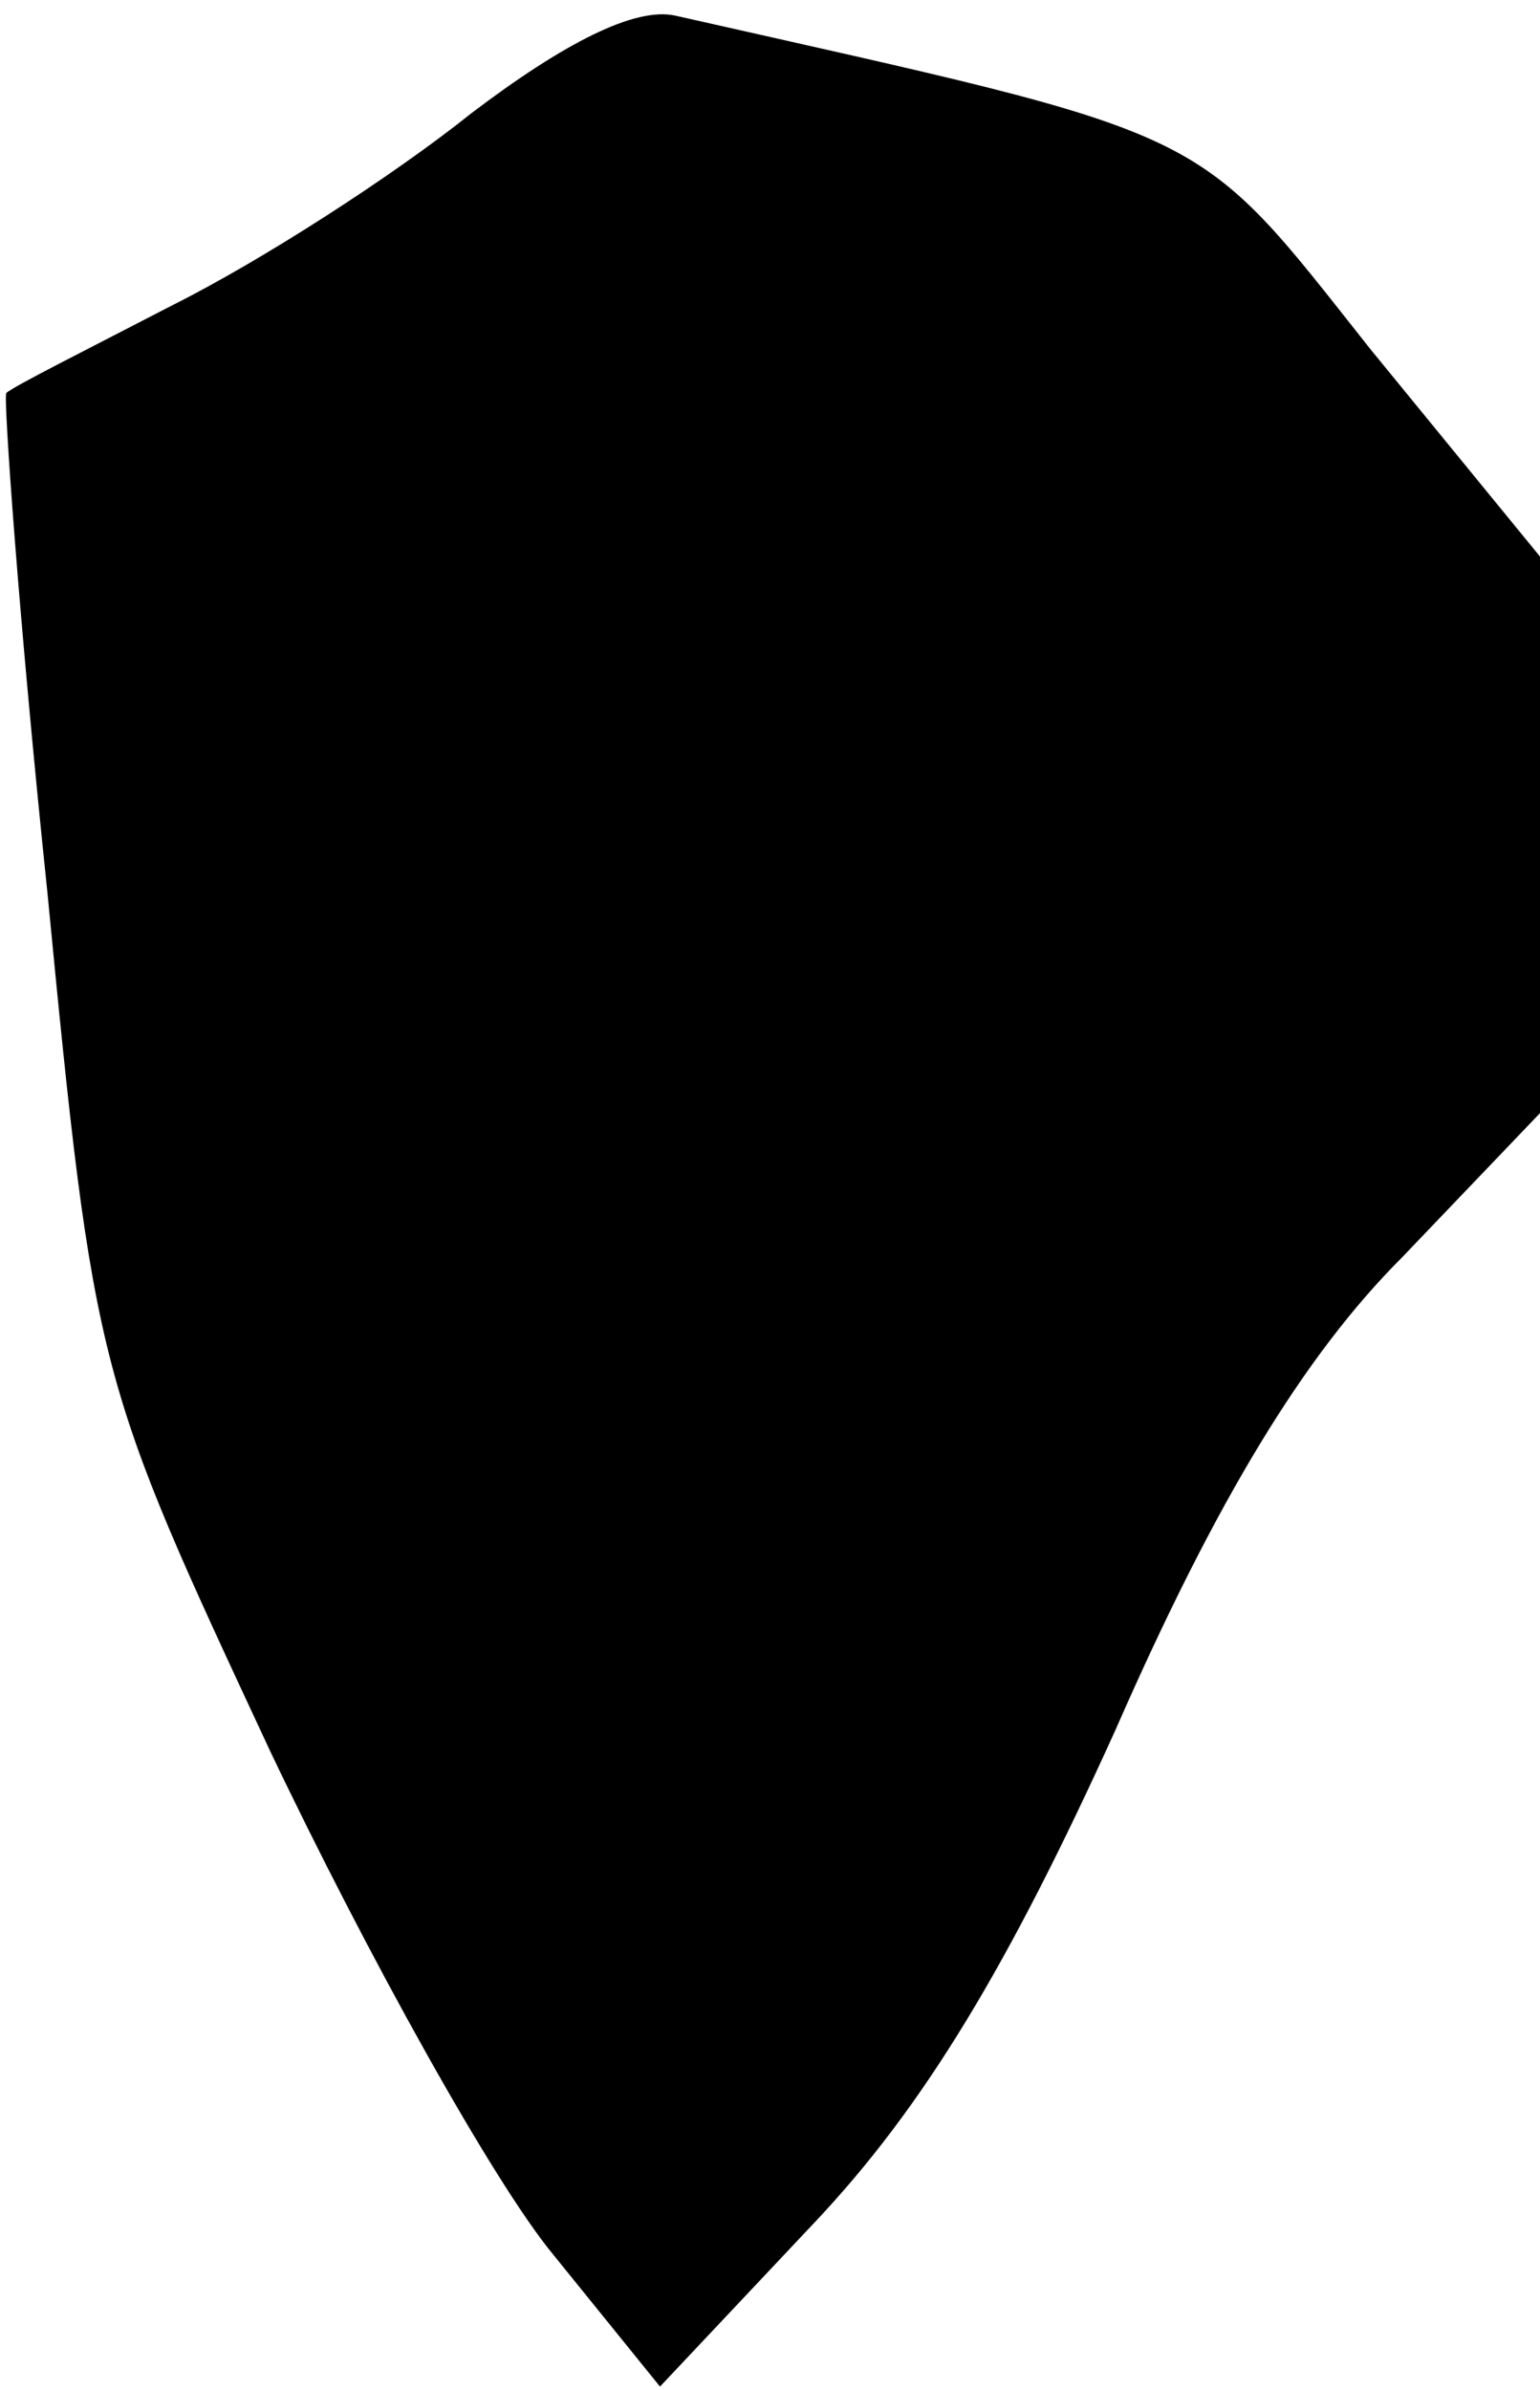 <?xml version="1.0" standalone="no"?>
<!DOCTYPE svg PUBLIC "-//W3C//DTD SVG 20010904//EN"
 "http://www.w3.org/TR/2001/REC-SVG-20010904/DTD/svg10.dtd">
<svg version="1.0" xmlns="http://www.w3.org/2000/svg"
 width="49pt" height="76pt" viewBox="0 0 49 76"
 preserveAspectRatio="xMidYMid meet">
<g transform="translate(0,76) scale(0.1,-0.1)"
fill="#000000" stroke="none">
<path fill="#000000" stroke="none" d="M150 724 c-25 -20 -67 -47 -95 -61 -27
-14 -51 -26 -53 -28 -1 -1 4 -72 13 -158 15 -155 16 -156 71 -274 31 -65 71
-137 90 -160 l34 -42 49 52 c35 37 62 82 96 157 32 73 60 119 91 150 l44 46 0
88 0 89 -54 66 c-57 72 -48 67 -221 106 -13 3 -36 -9 -65 -31z"/>
</g>
</svg>
